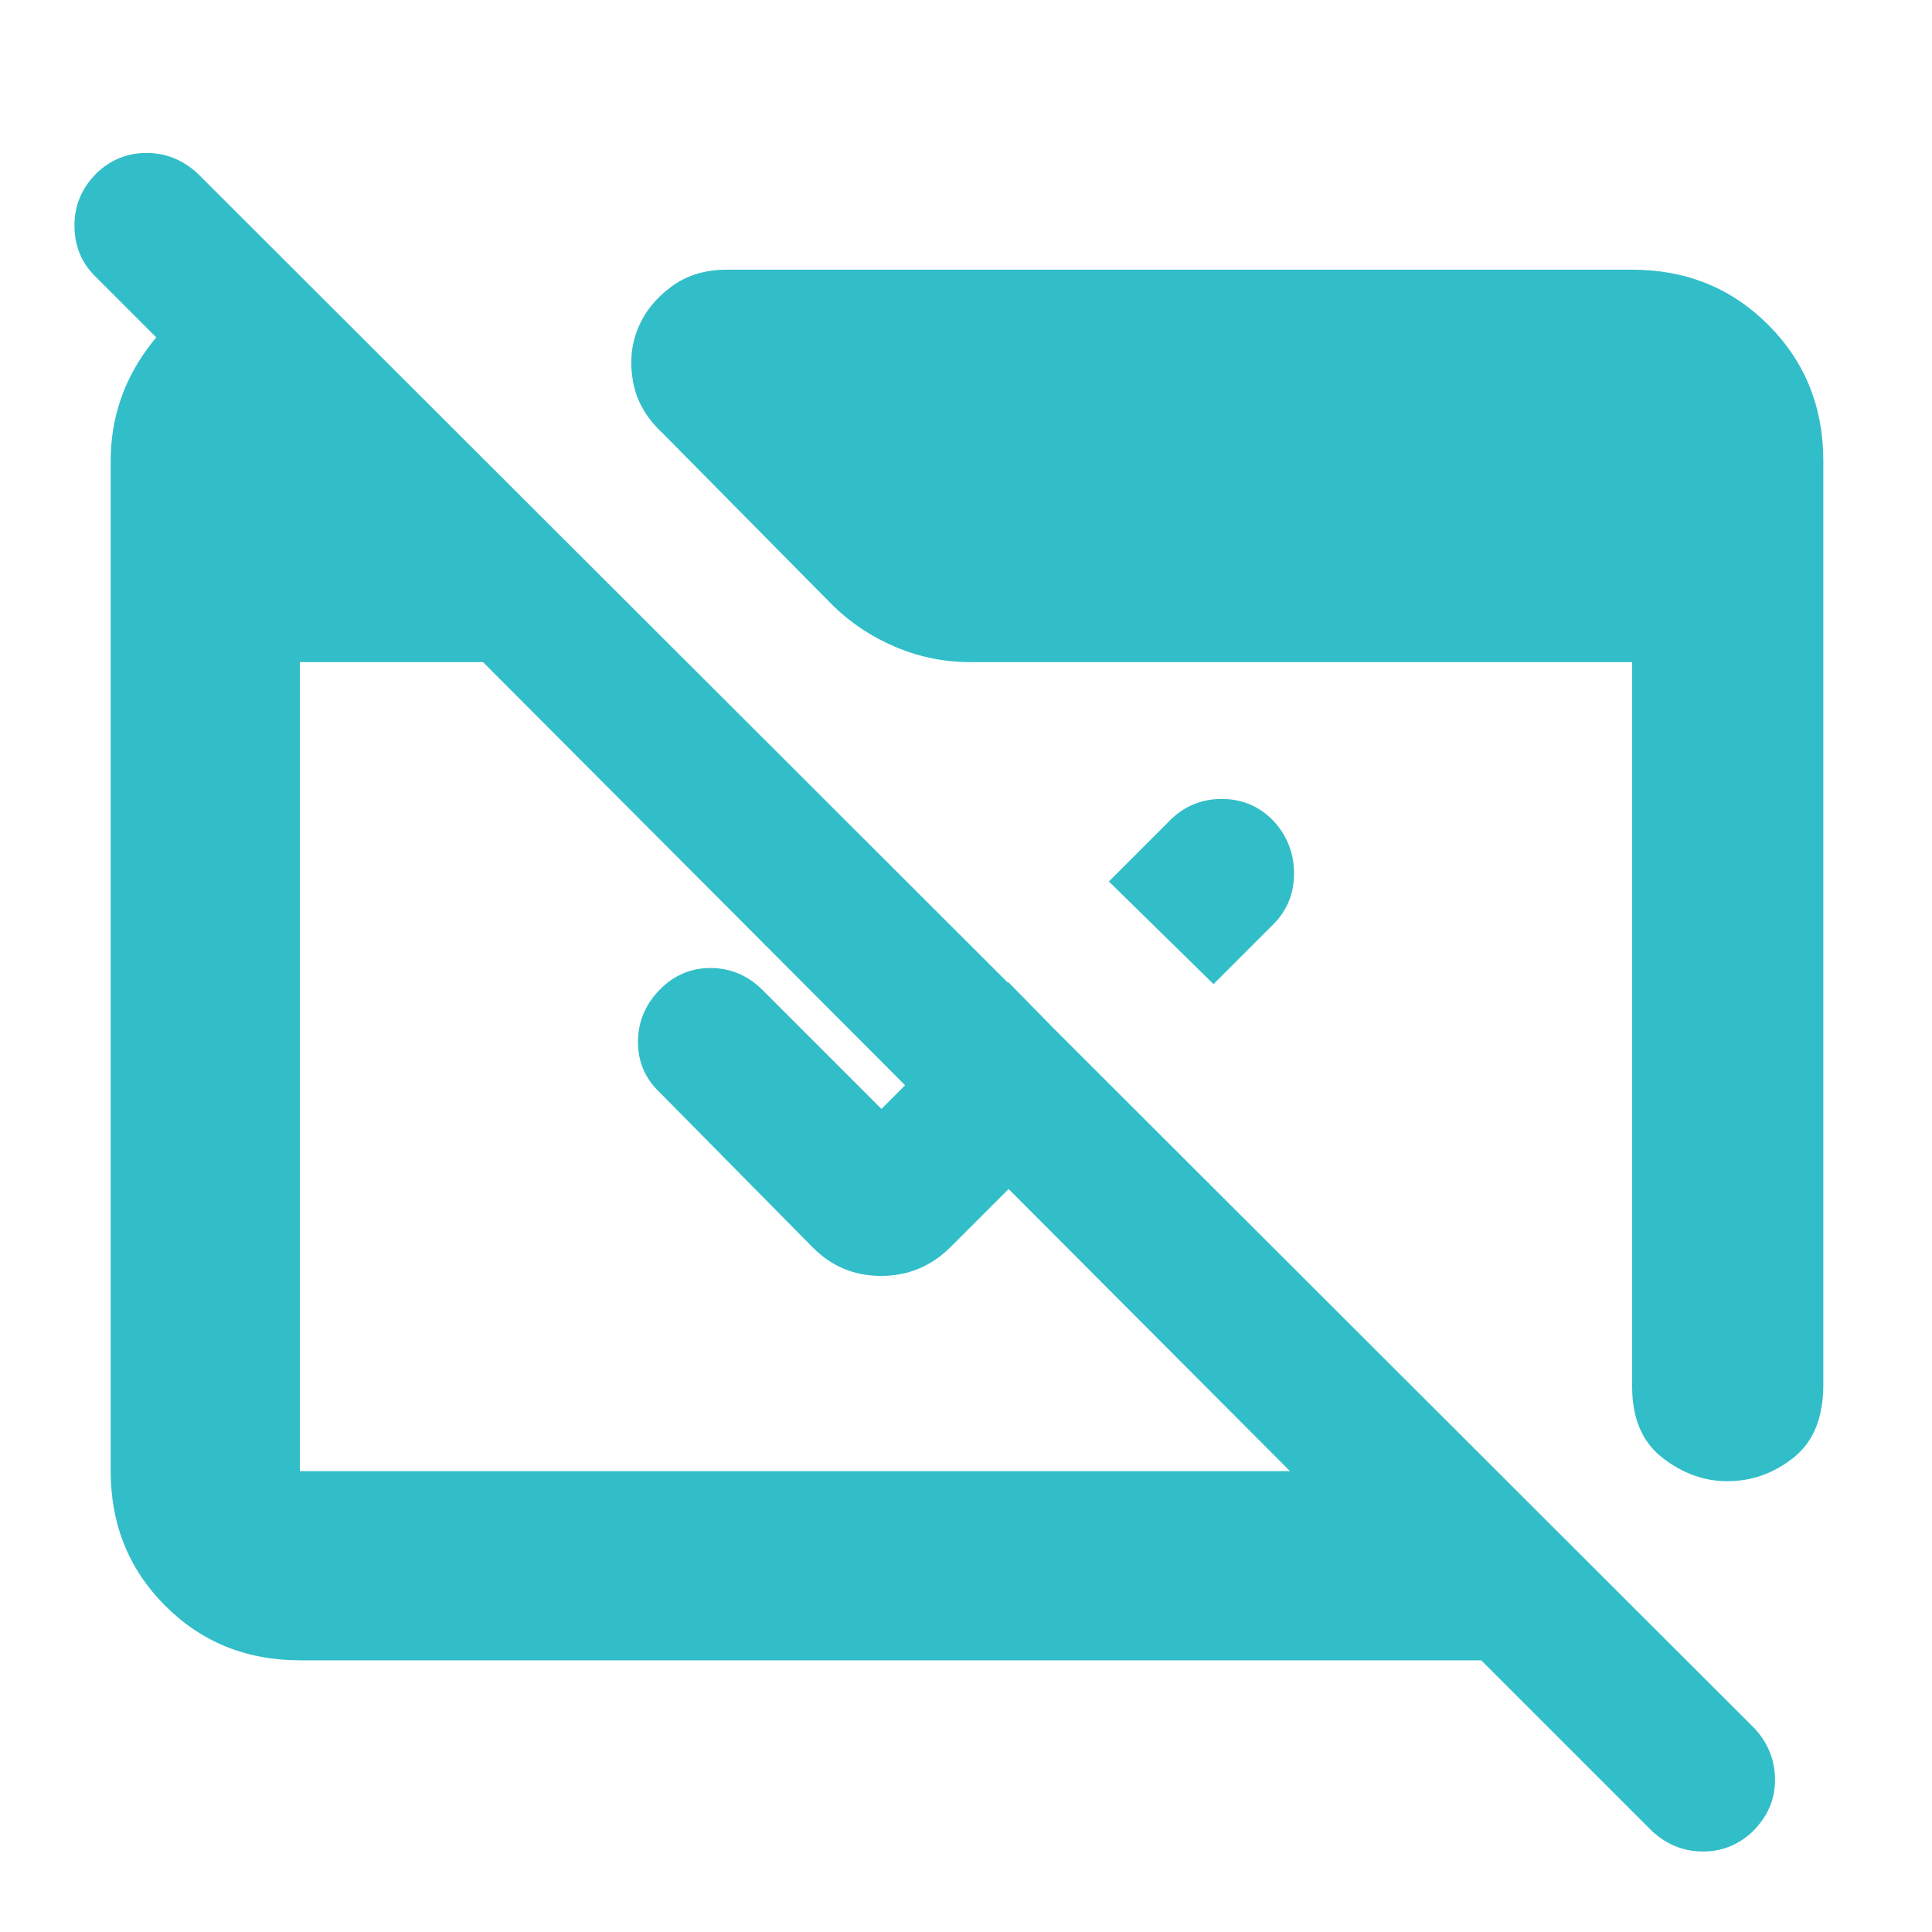 <svg xmlns="http://www.w3.org/2000/svg" height="48" viewBox="0 -960 960 960" width="48"><path fill="rgb(50, 190, 200)" d="m821-50-85-85H149q-39.8 0-66.9-27.1Q55-189.2 55-229v-502q0-32.75 20.63-58.88Q96.25-816 128-823h20v101L47-823q-10-10.07-10-25.03Q37-863 48.05-874q10.52-10 24.74-10Q87-884 98-874l774 773q10 11 10 25.5T870.95-50q-10.52 10-24.74 10Q832-40 821-50ZM149-229h492L240-631h-91v402Zm454-242-52-51 30-30q10.72-11 26.07-11 15.34 0 25.93 11.1 10 11.11 10 25.89 0 14.79-10 25.01l-30 30Zm-51 51-80 80q-14.36 14-34.18 14T404-340l-76-77q-11-10.35-11-25.17Q317-457 327.6-468q10.61-11 25.5-11 14.9 0 26.08 11.18L438-409l63-63 51 52Zm354-311v459q0 24.5-14.73 36.25-14.72 11.75-33 11.75Q841-224 826-235.68q-15-11.69-15-35.32v-360H482q-19.16 0-36.87-7.46-17.7-7.45-31.13-20.54l-85-86q-11.92-11.15-14.46-25.41-2.54-14.26 2.46-26.42 5-12.17 16.5-20.67Q345-826 361-826h450q40.21 0 67.61 27.39Q906-771.21 906-731Z"/></svg>